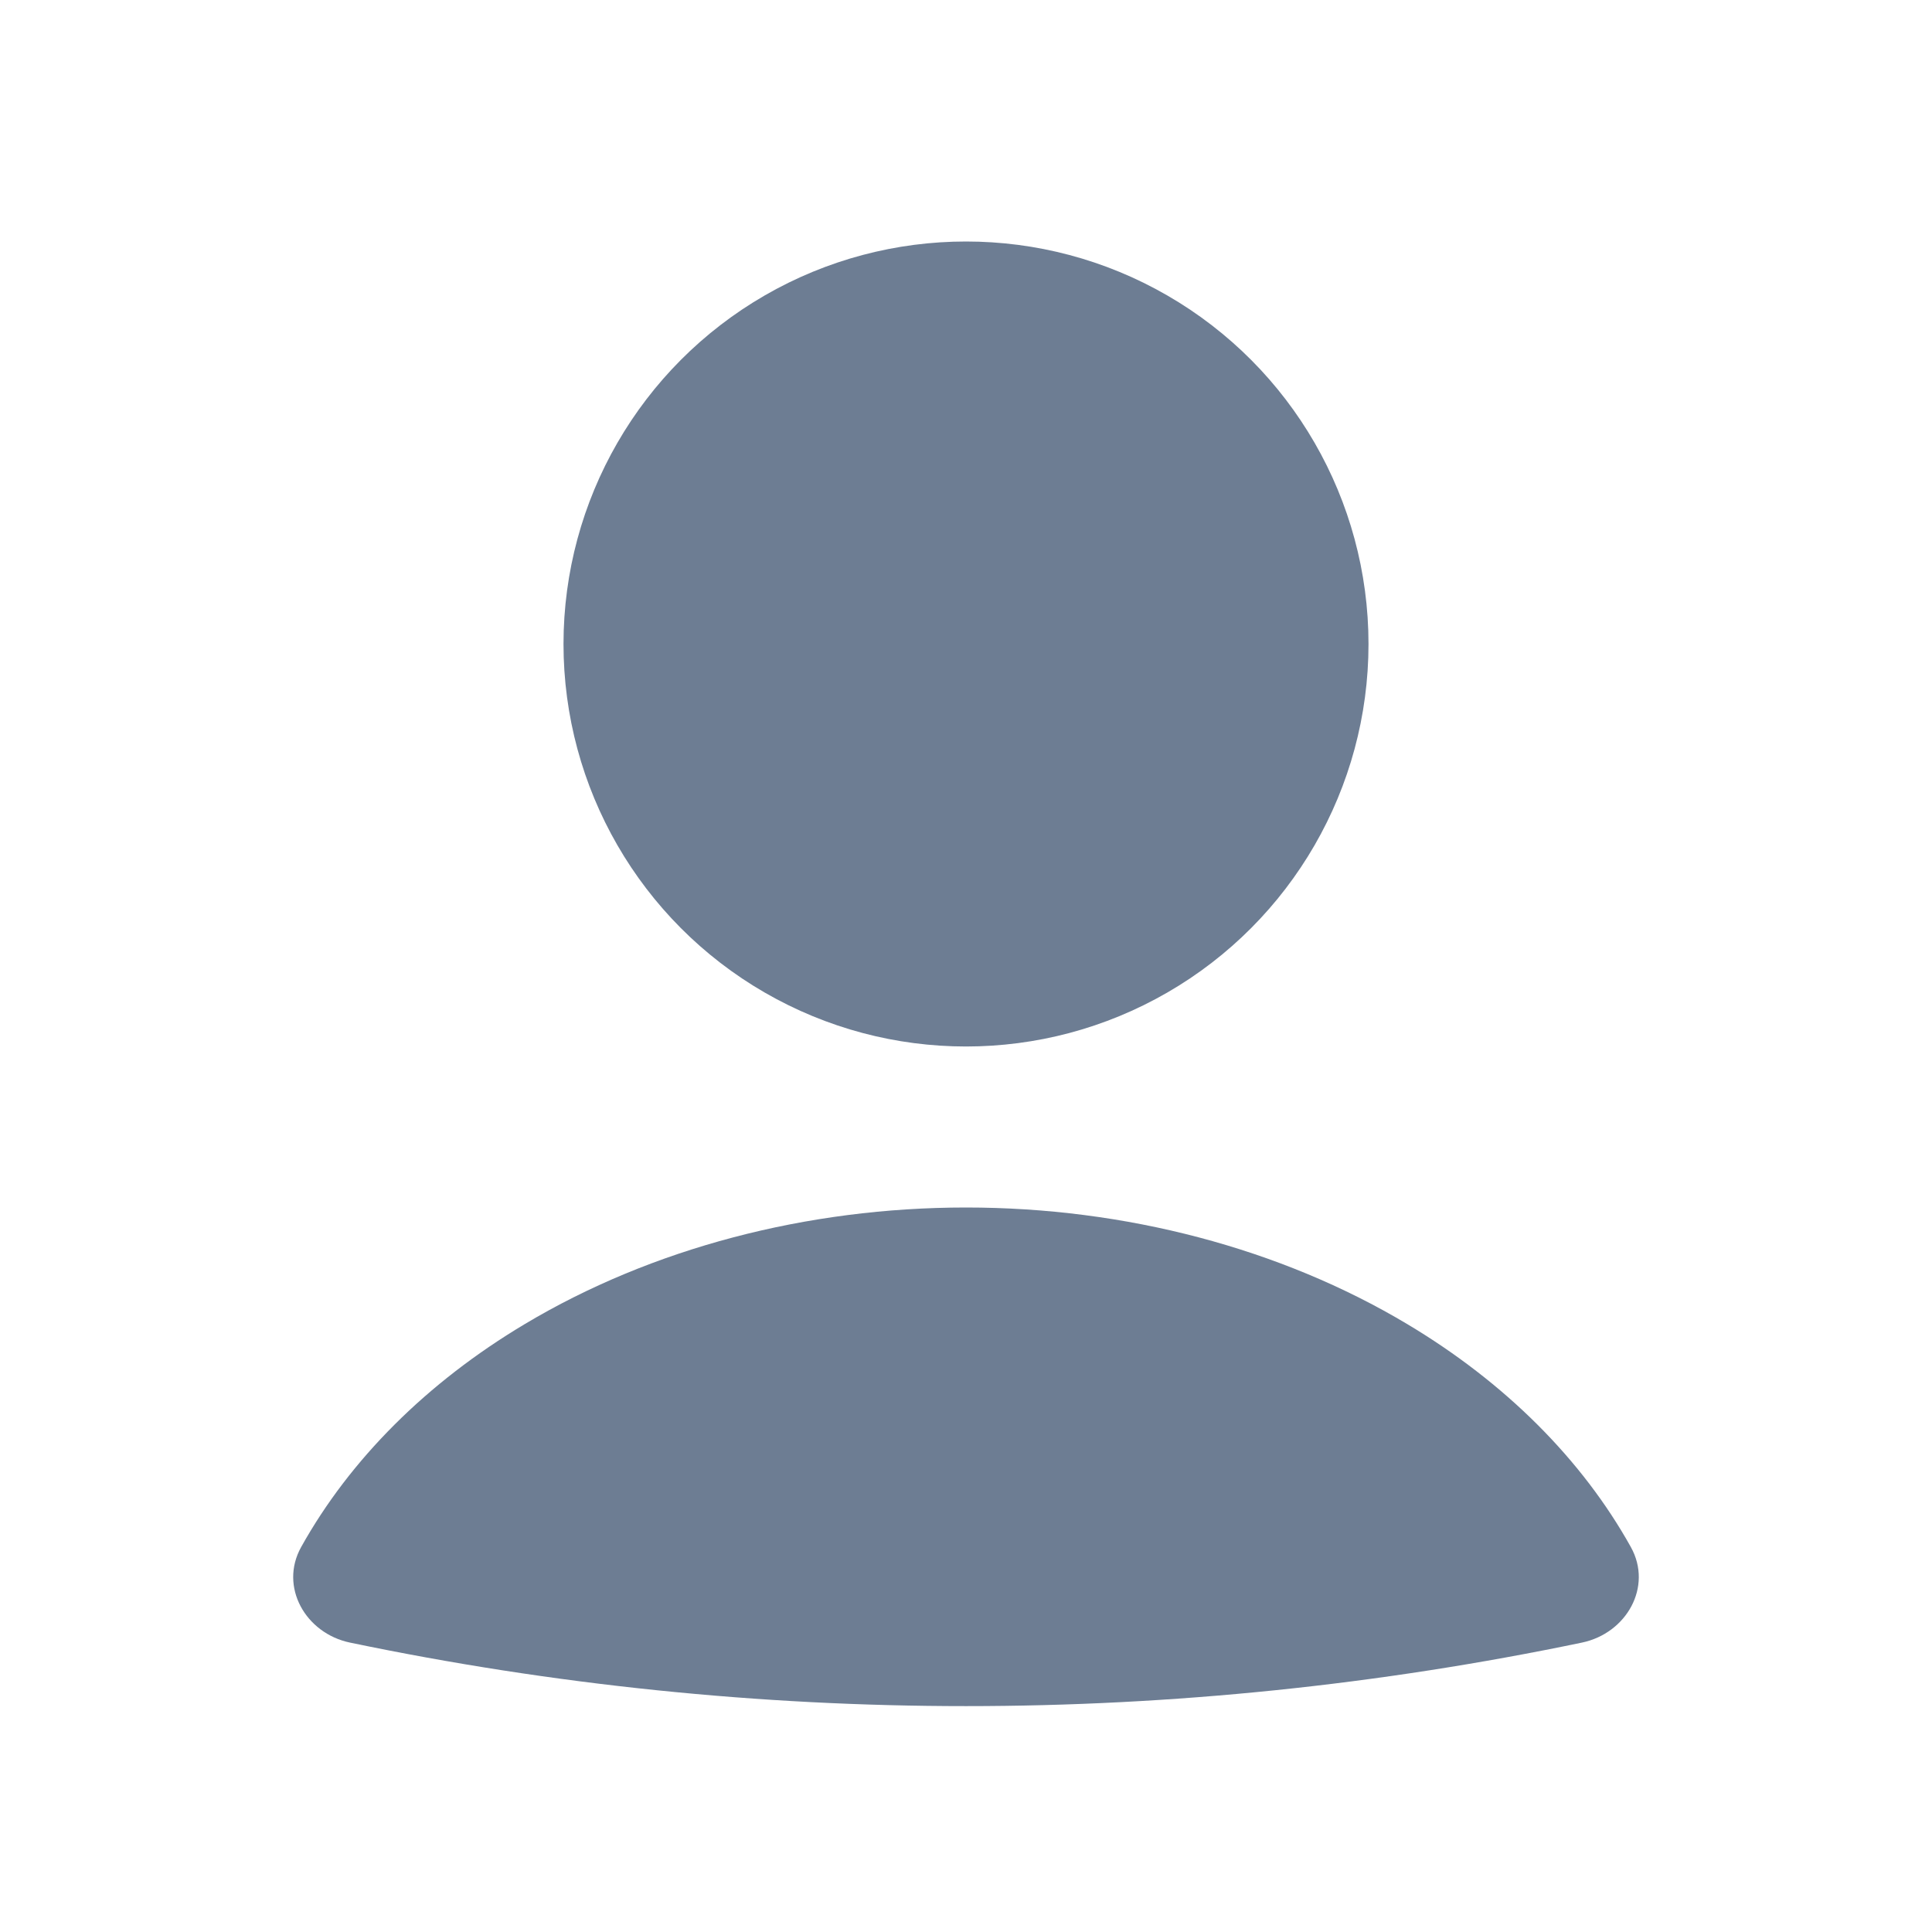 <svg width="24" height="24" viewBox="0 0 24 24" fill="none" xmlns="http://www.w3.org/2000/svg">
<g id="User_fill">
<path id="Ellipse 45" d="M19.651 20.405C20.204 20.29 20.534 19.712 20.259 19.218C19.653 18.131 18.699 17.175 17.479 16.447C15.907 15.508 13.981 15 12 15C10.019 15 8.093 15.508 6.521 16.447C5.301 17.175 4.347 18.131 3.741 19.218C3.466 19.712 3.796 20.29 4.348 20.405C9.395 21.457 14.605 21.457 19.651 20.405Z" fill="#6D7D93"/>
<circle id="Ellipse 46" cx="12" cy="8" r="5" fill="#6D7D93"/>
</g>
</svg>
